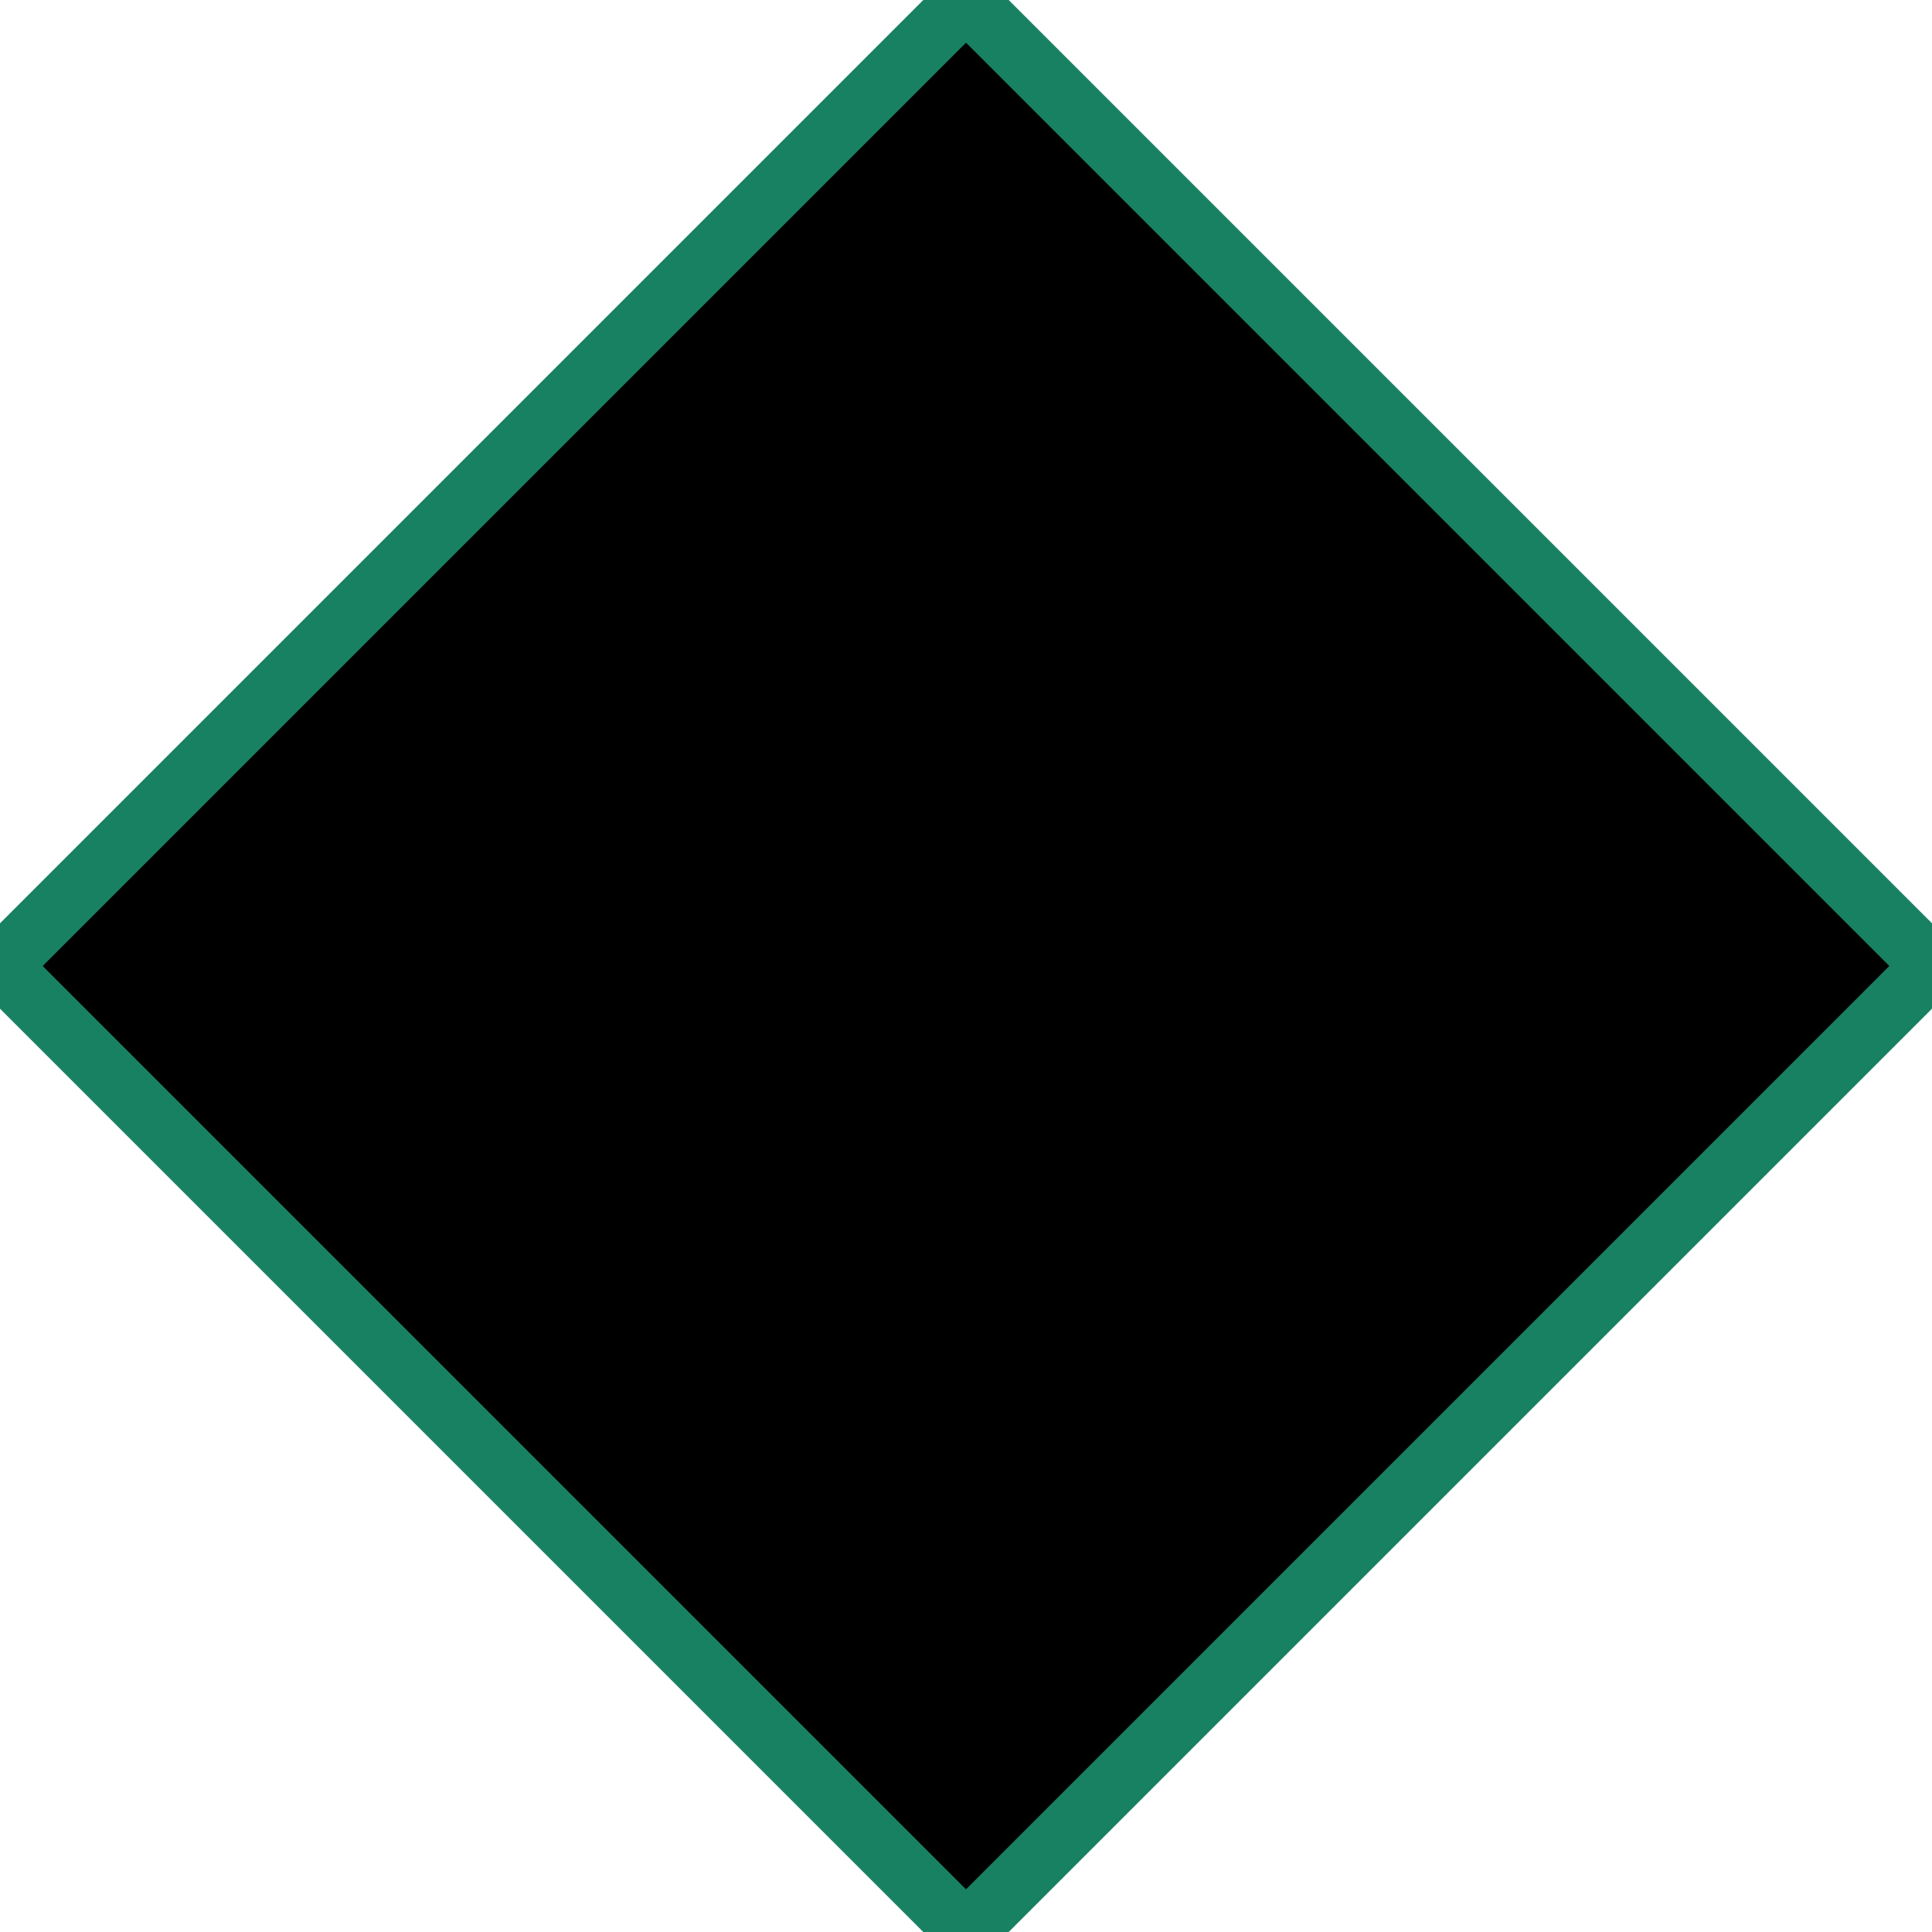 <svg aria-hidden="true" focusable="false" role="img" x="0" y="0" width="32px" height="32px" viewBox="0 0 32 32"><polygon points="0,16 16,32 32,16 16,0" style="stroke: rgb(24, 129, 97); stroke-width: 1;"></polygon></svg>
